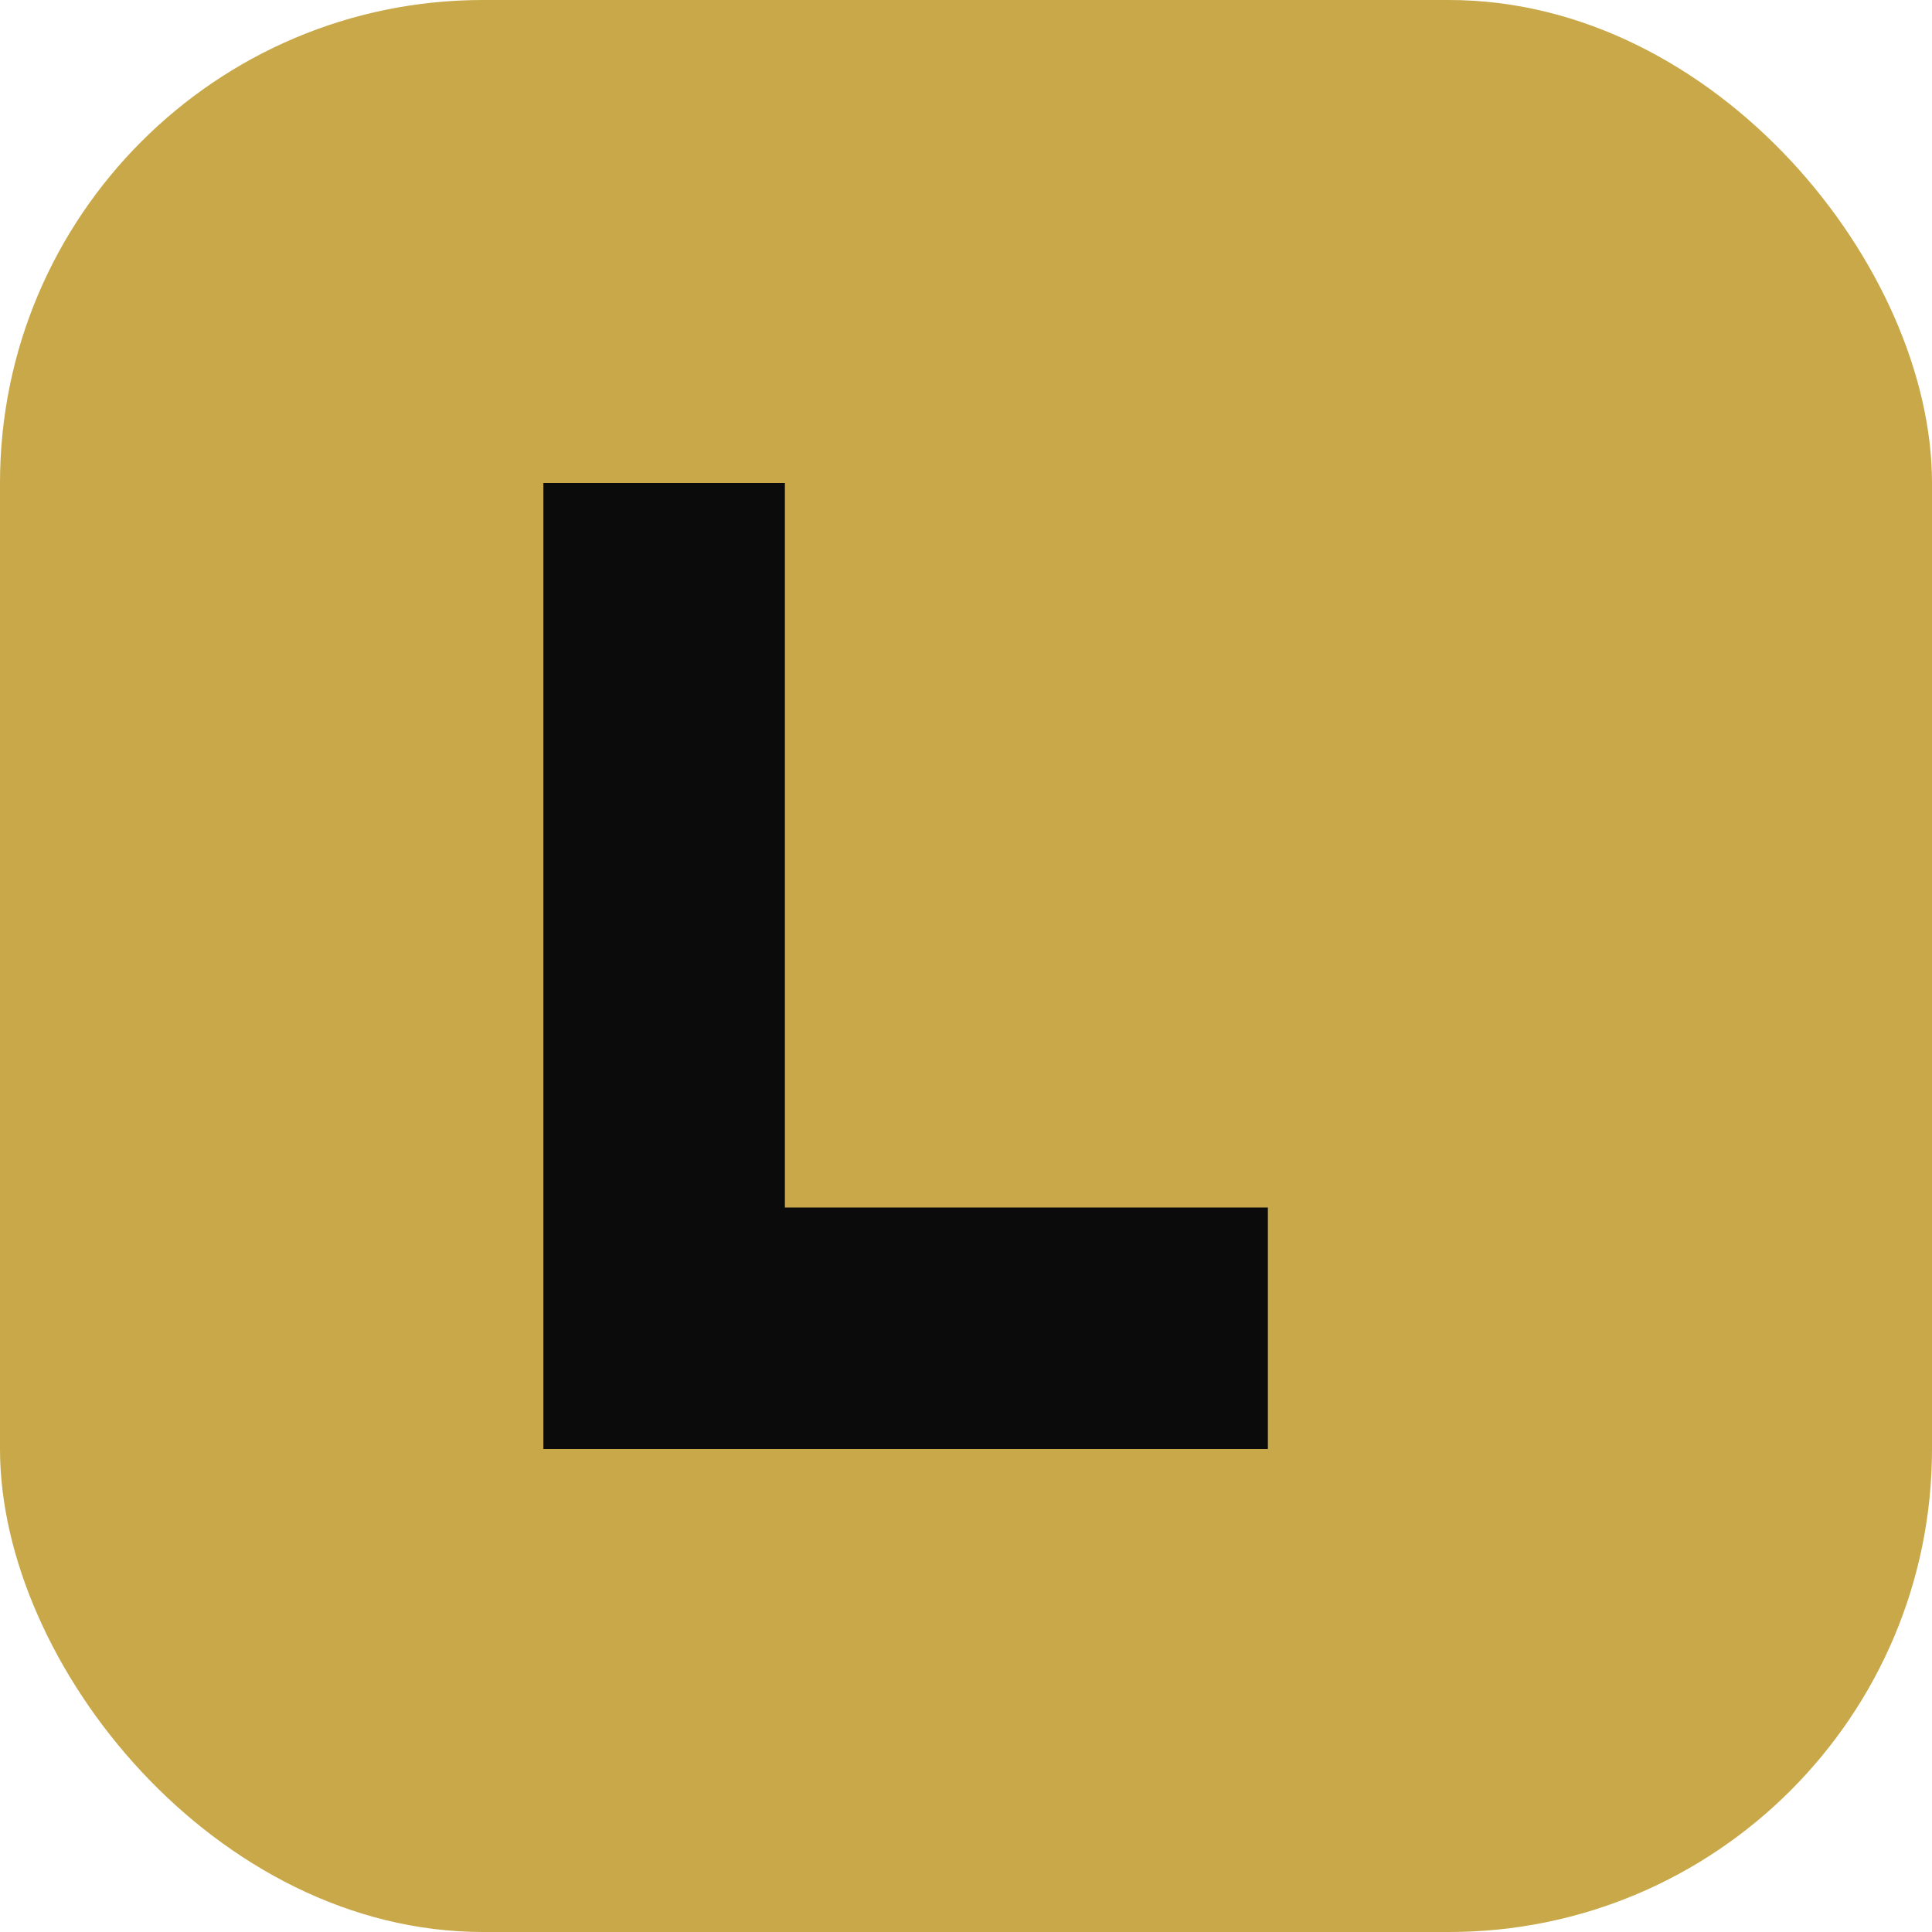 <svg width="32" height="32" viewBox="0 0 32 32" fill="none" xmlns="http://www.w3.org/2000/svg">
  <rect width="32" height="32" rx="8" fill="#C8A848"/>
  <path d="M9 8H13V20H21V24H9V8Z" fill="#0B0B0B"/>
</svg>
